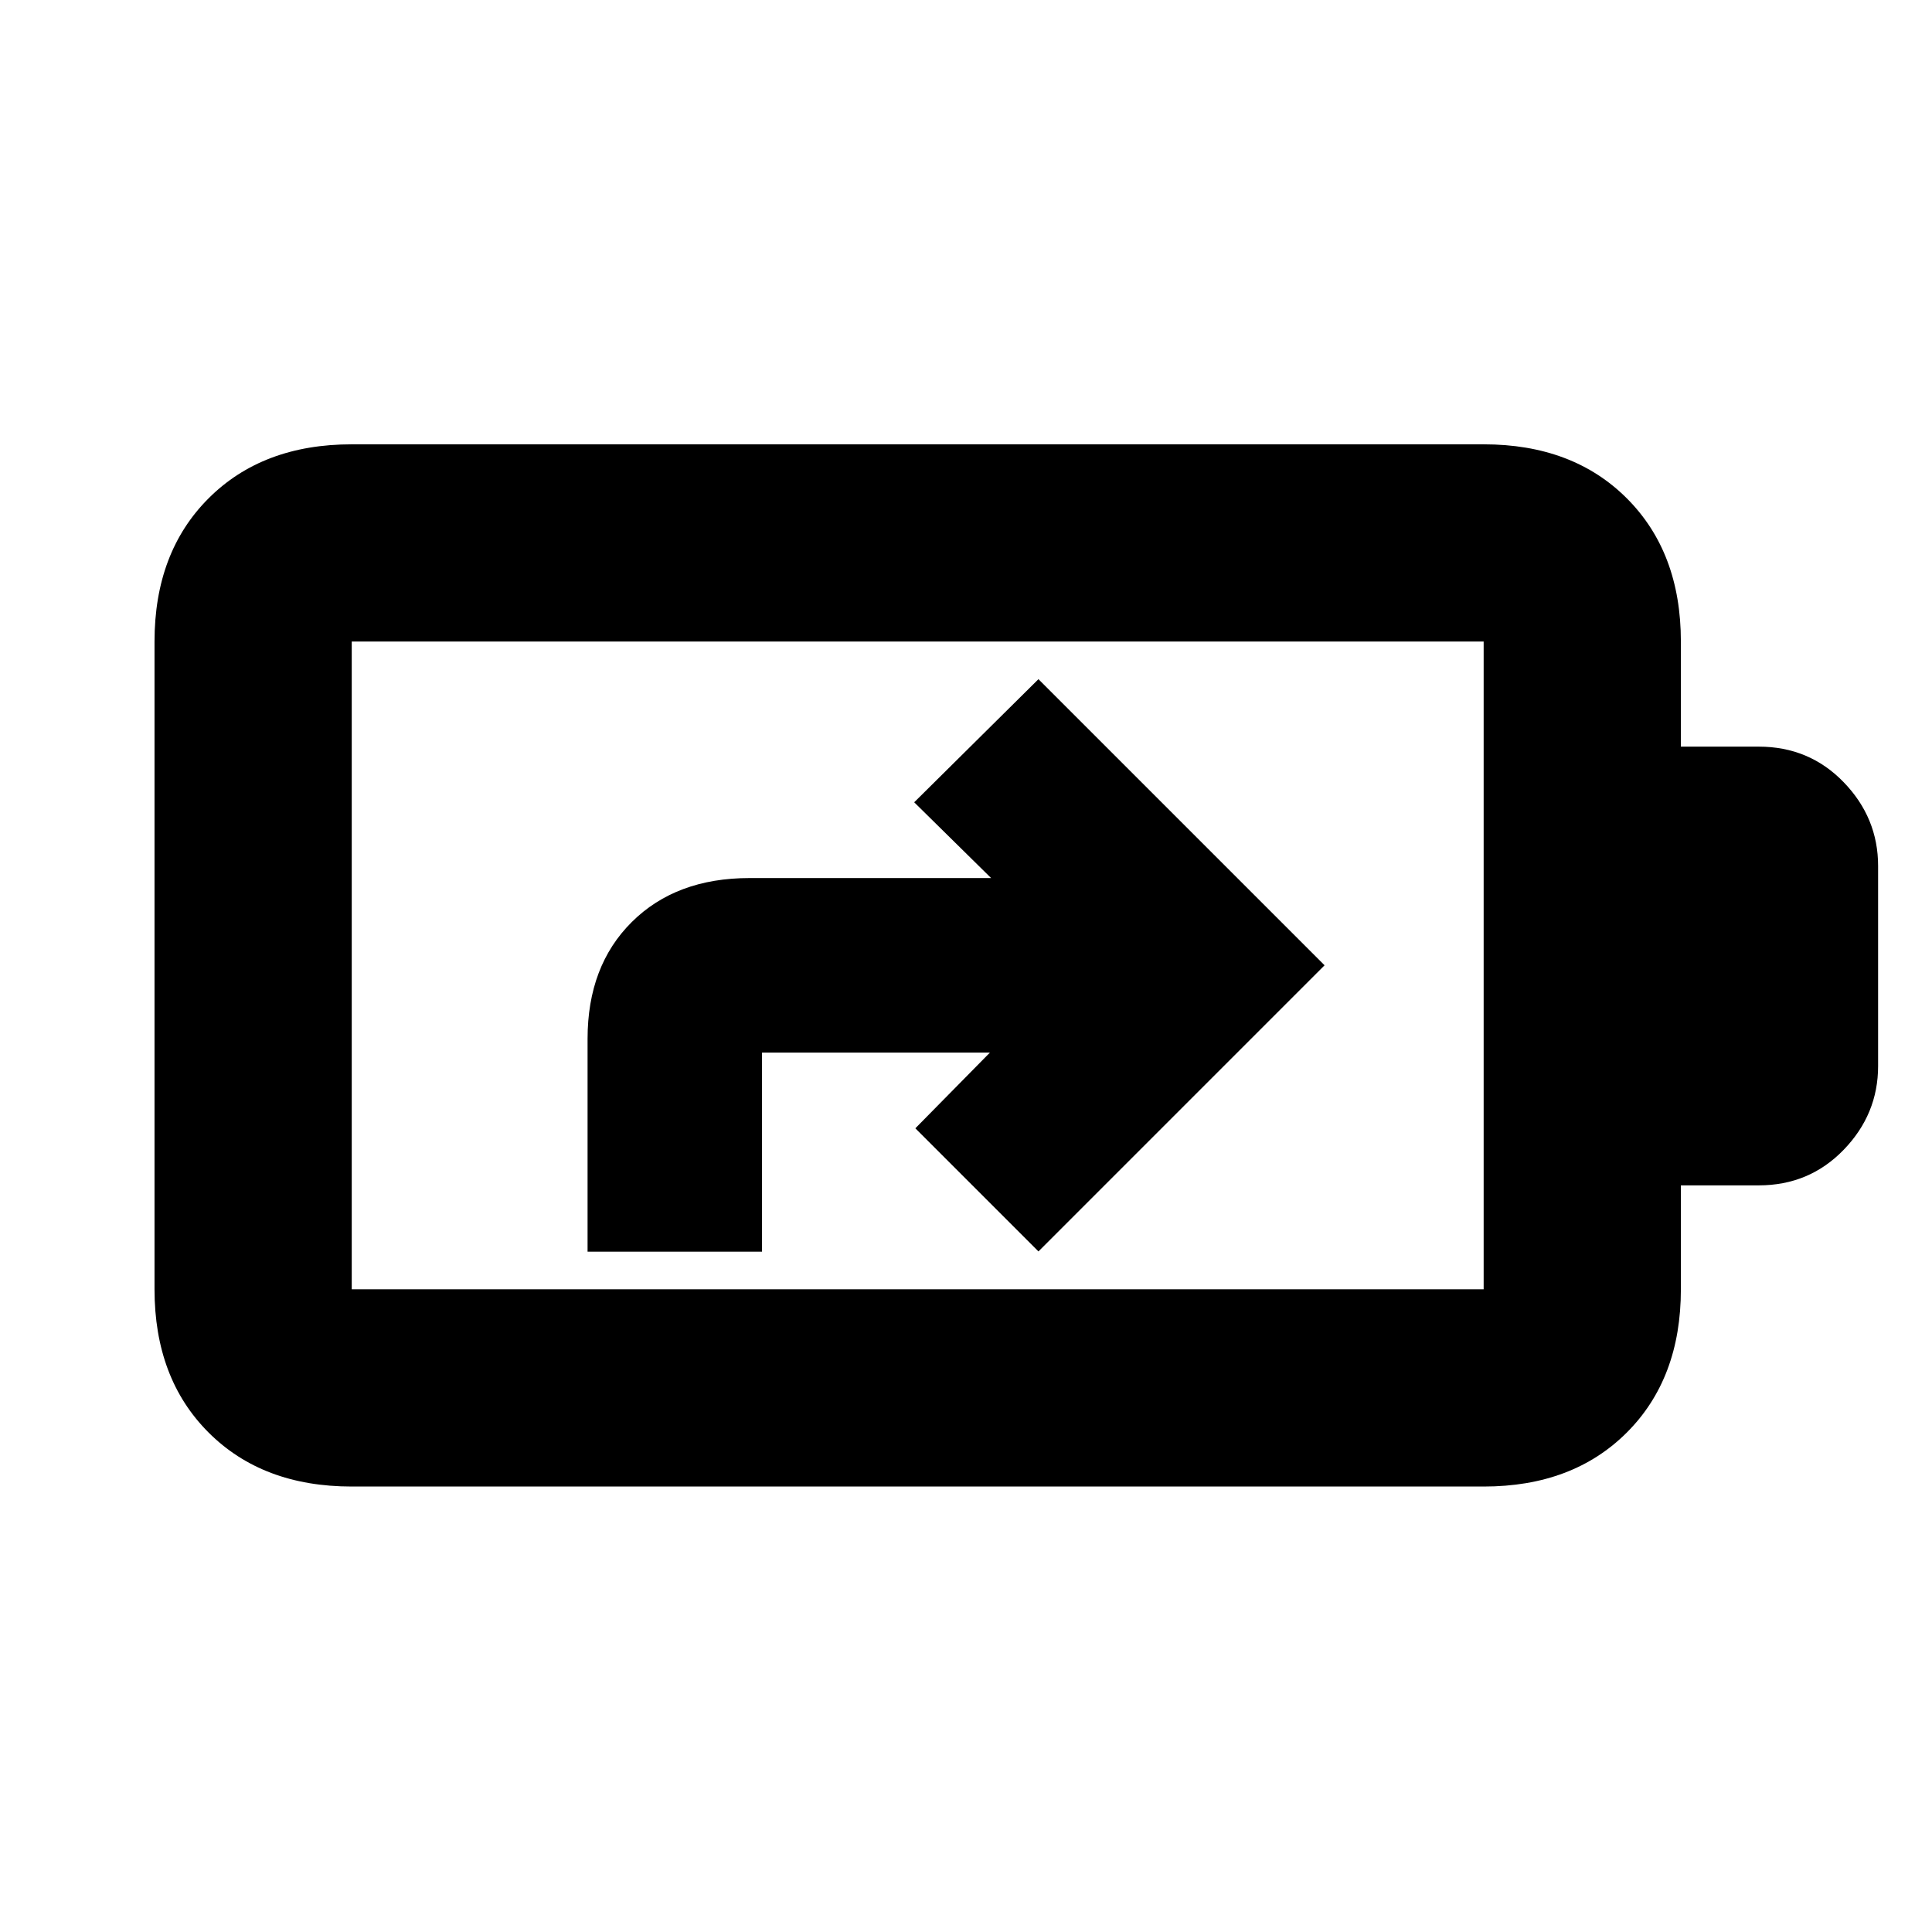 <svg xmlns="http://www.w3.org/2000/svg" height="20" viewBox="0 -960 960 960" width="20"><path d="M291.96-338.04h86.69V-437h113.26l-37.08 37.65L516-338.17l142.17-142.18L516-622.52l-61.74 61.17 38.22 37.65H372.44q-36.5 0-58.49 21.83-21.99 21.82-21.99 58.09v105.74Zm-117.18 18.69h562.44v-321.87H174.78v321.87Zm0 98q-44.3 0-71.15-26.85-26.85-26.84-26.85-71.15v-321.87q0-44.3 26.85-71.15 26.85-26.85 71.15-26.85h562.44q44.3 0 71.15 26.85 26.85 26.85 26.85 71.15V-589h38.69q25.09 0 42.2 17.67 17.11 17.68 17.11 41.63v99.4q0 23.95-17.11 41.63Q899-371 873.91-371h-38.69v51.65q0 44.31-26.85 71.15-26.85 26.85-71.15 26.85H174.78Zm0-98v-321.87 321.87Z"/></svg>